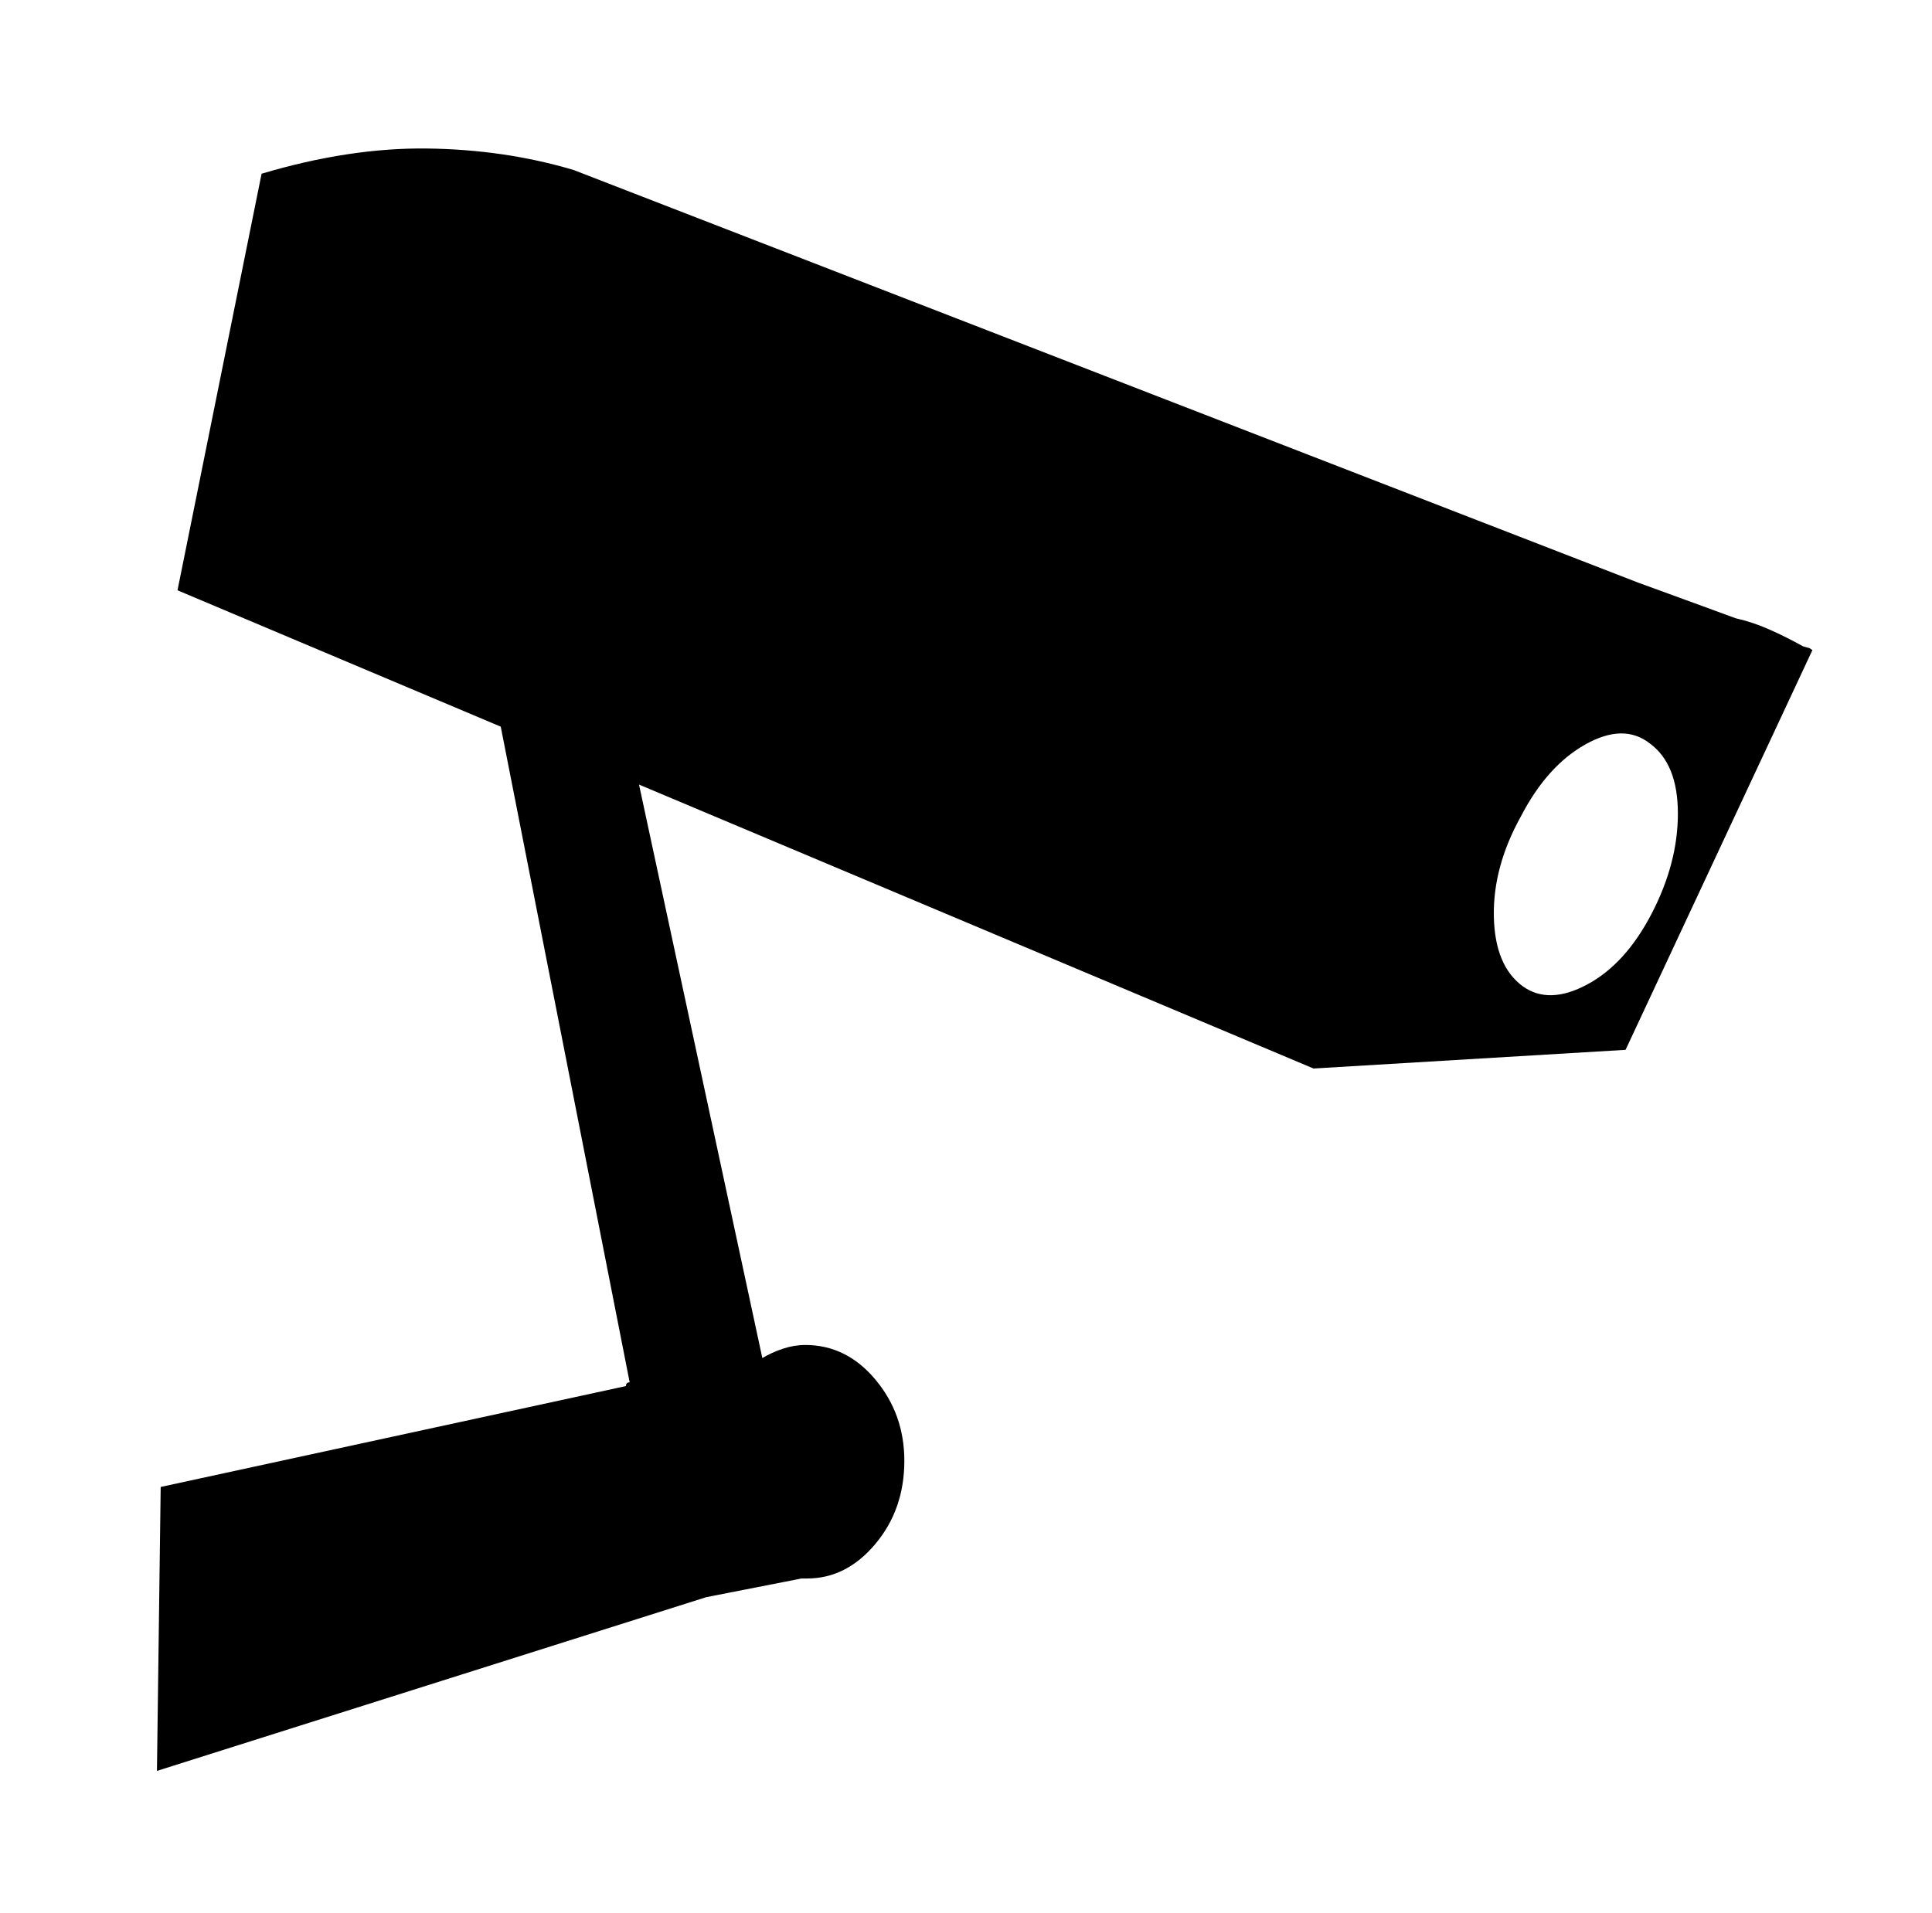 <svg xmlns="http://www.w3.org/2000/svg" viewBox="-10 0 1034 1024"><path d="M960 348zl-1.5-1-3.5-1q-9-5-18-9t-18-6q-19-7-35.5-13l-16.5-6v0L297 91q-37-11-78.5-11.5T130 93v0L85 316l173 73 69 351q-1 0-1.5.5t-.5 1.5L76 796l-2 152 294-93 51-10h3q21 0 36.5-18.5T474 782v0q0-25-15.5-43.5T421 720q-6 0-12 2t-11 5l-66-307 361 152 167-10zm-86 141q-14 27-34.5 38t-34.5 1q-15-11-15.5-37.5T804 437q14-27 34.5-38.5t34.5-.5q15 11 15 37.5T874 489z"/></svg>